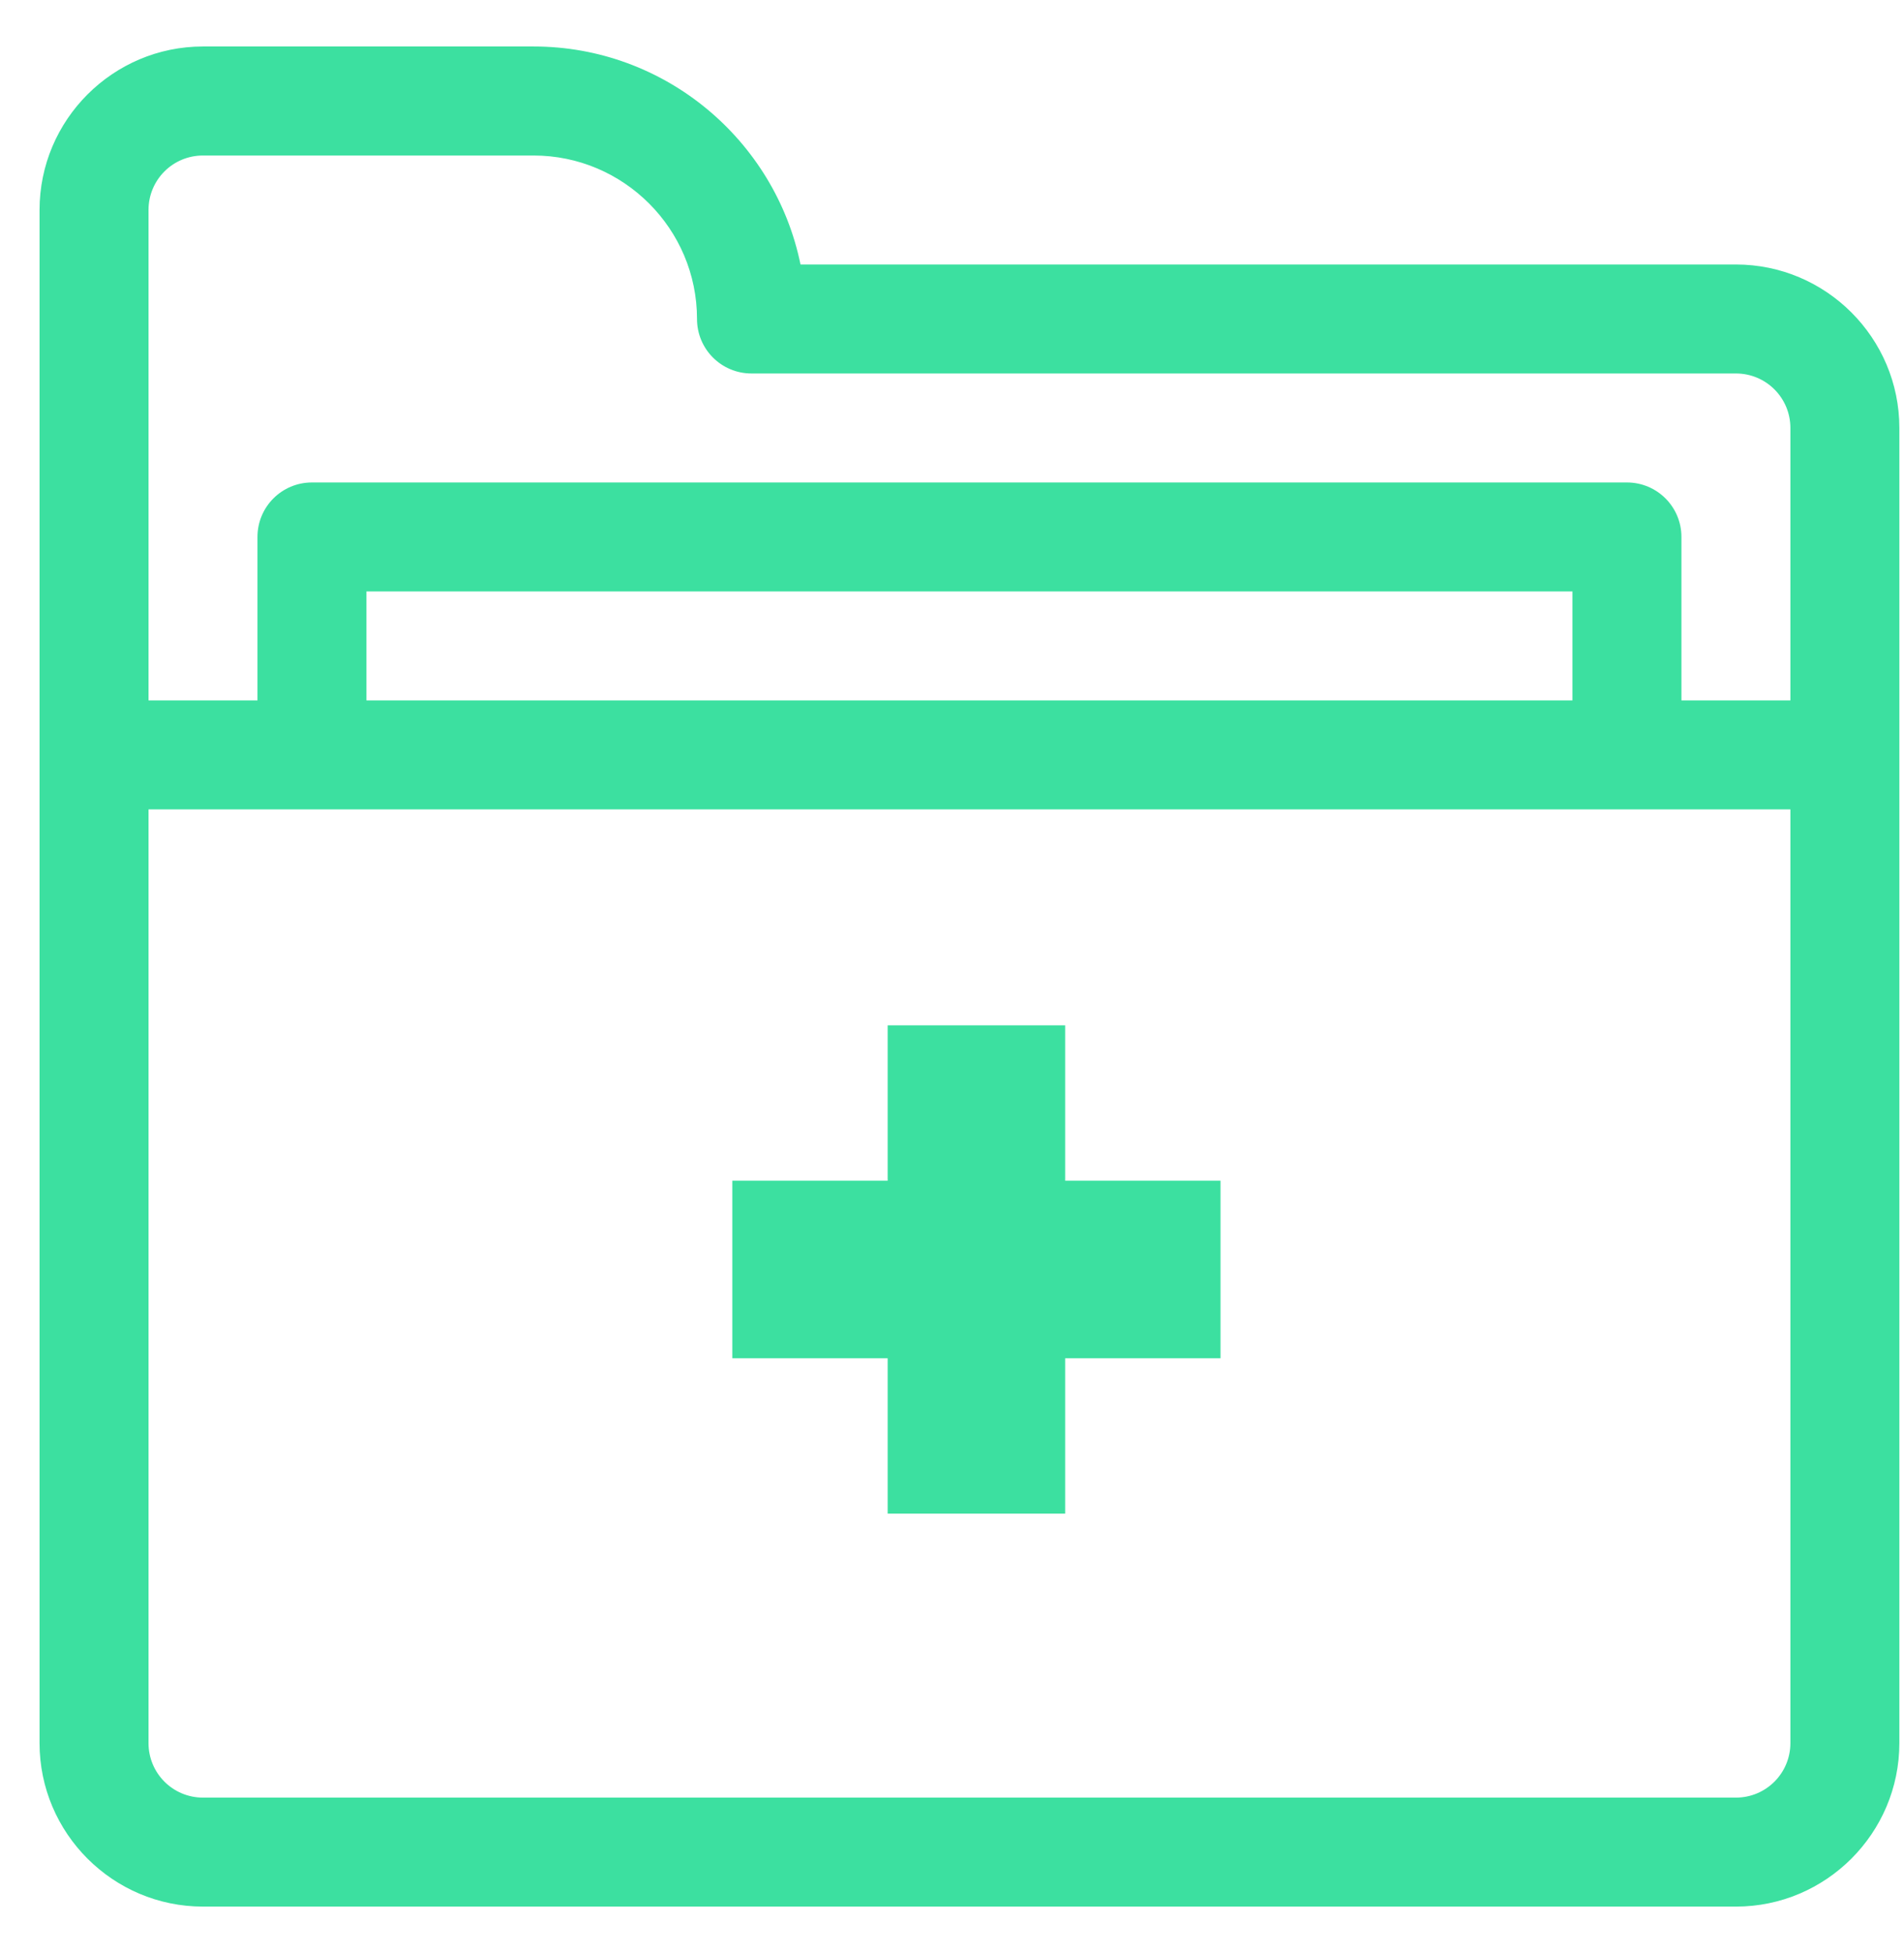 <svg width="39" height="40" viewBox="0 0 39 40" fill="none" xmlns="http://www.w3.org/2000/svg">
<path d="M35.557 5.417H16.397C15.877 2.872 13.622 0.952 10.929 0.952H4.158C2.313 0.952 0.81 2.455 0.81 4.301V35.699C0.81 37.545 2.313 39.048 4.158 39.048H35.557C37.402 39.048 38.905 37.545 38.905 35.699C38.905 33.304 38.905 12.441 38.905 8.765C38.905 6.92 37.402 5.417 35.557 5.417ZM4.158 3.185H10.929C12.774 3.185 14.277 4.688 14.277 6.533C14.277 7.15 14.775 7.649 15.393 7.649H35.557C36.174 7.649 36.673 8.147 36.673 8.765V14.345H34.441V10.997C34.441 10.38 33.942 9.881 33.324 9.881H6.39C5.772 9.881 5.274 10.38 5.274 10.997V14.345H3.042V4.301C3.042 3.683 3.54 3.185 4.158 3.185ZM7.506 14.345V12.113H32.208V14.345H7.506ZM36.673 35.699C36.673 36.317 36.174 36.816 35.557 36.816H4.158C3.54 36.816 3.042 36.317 3.042 35.699V16.577H36.673V35.699Z" fill="#3CE0A0"/>
<path fill-rule="evenodd" clip-rule="evenodd" d="M21.818 21H18.182V24.182L15 24.182V27.818H18.182V31H21.818V27.818H25V24.182L21.818 24.182V21Z" fill="#3CE0A0"/>
</svg>
